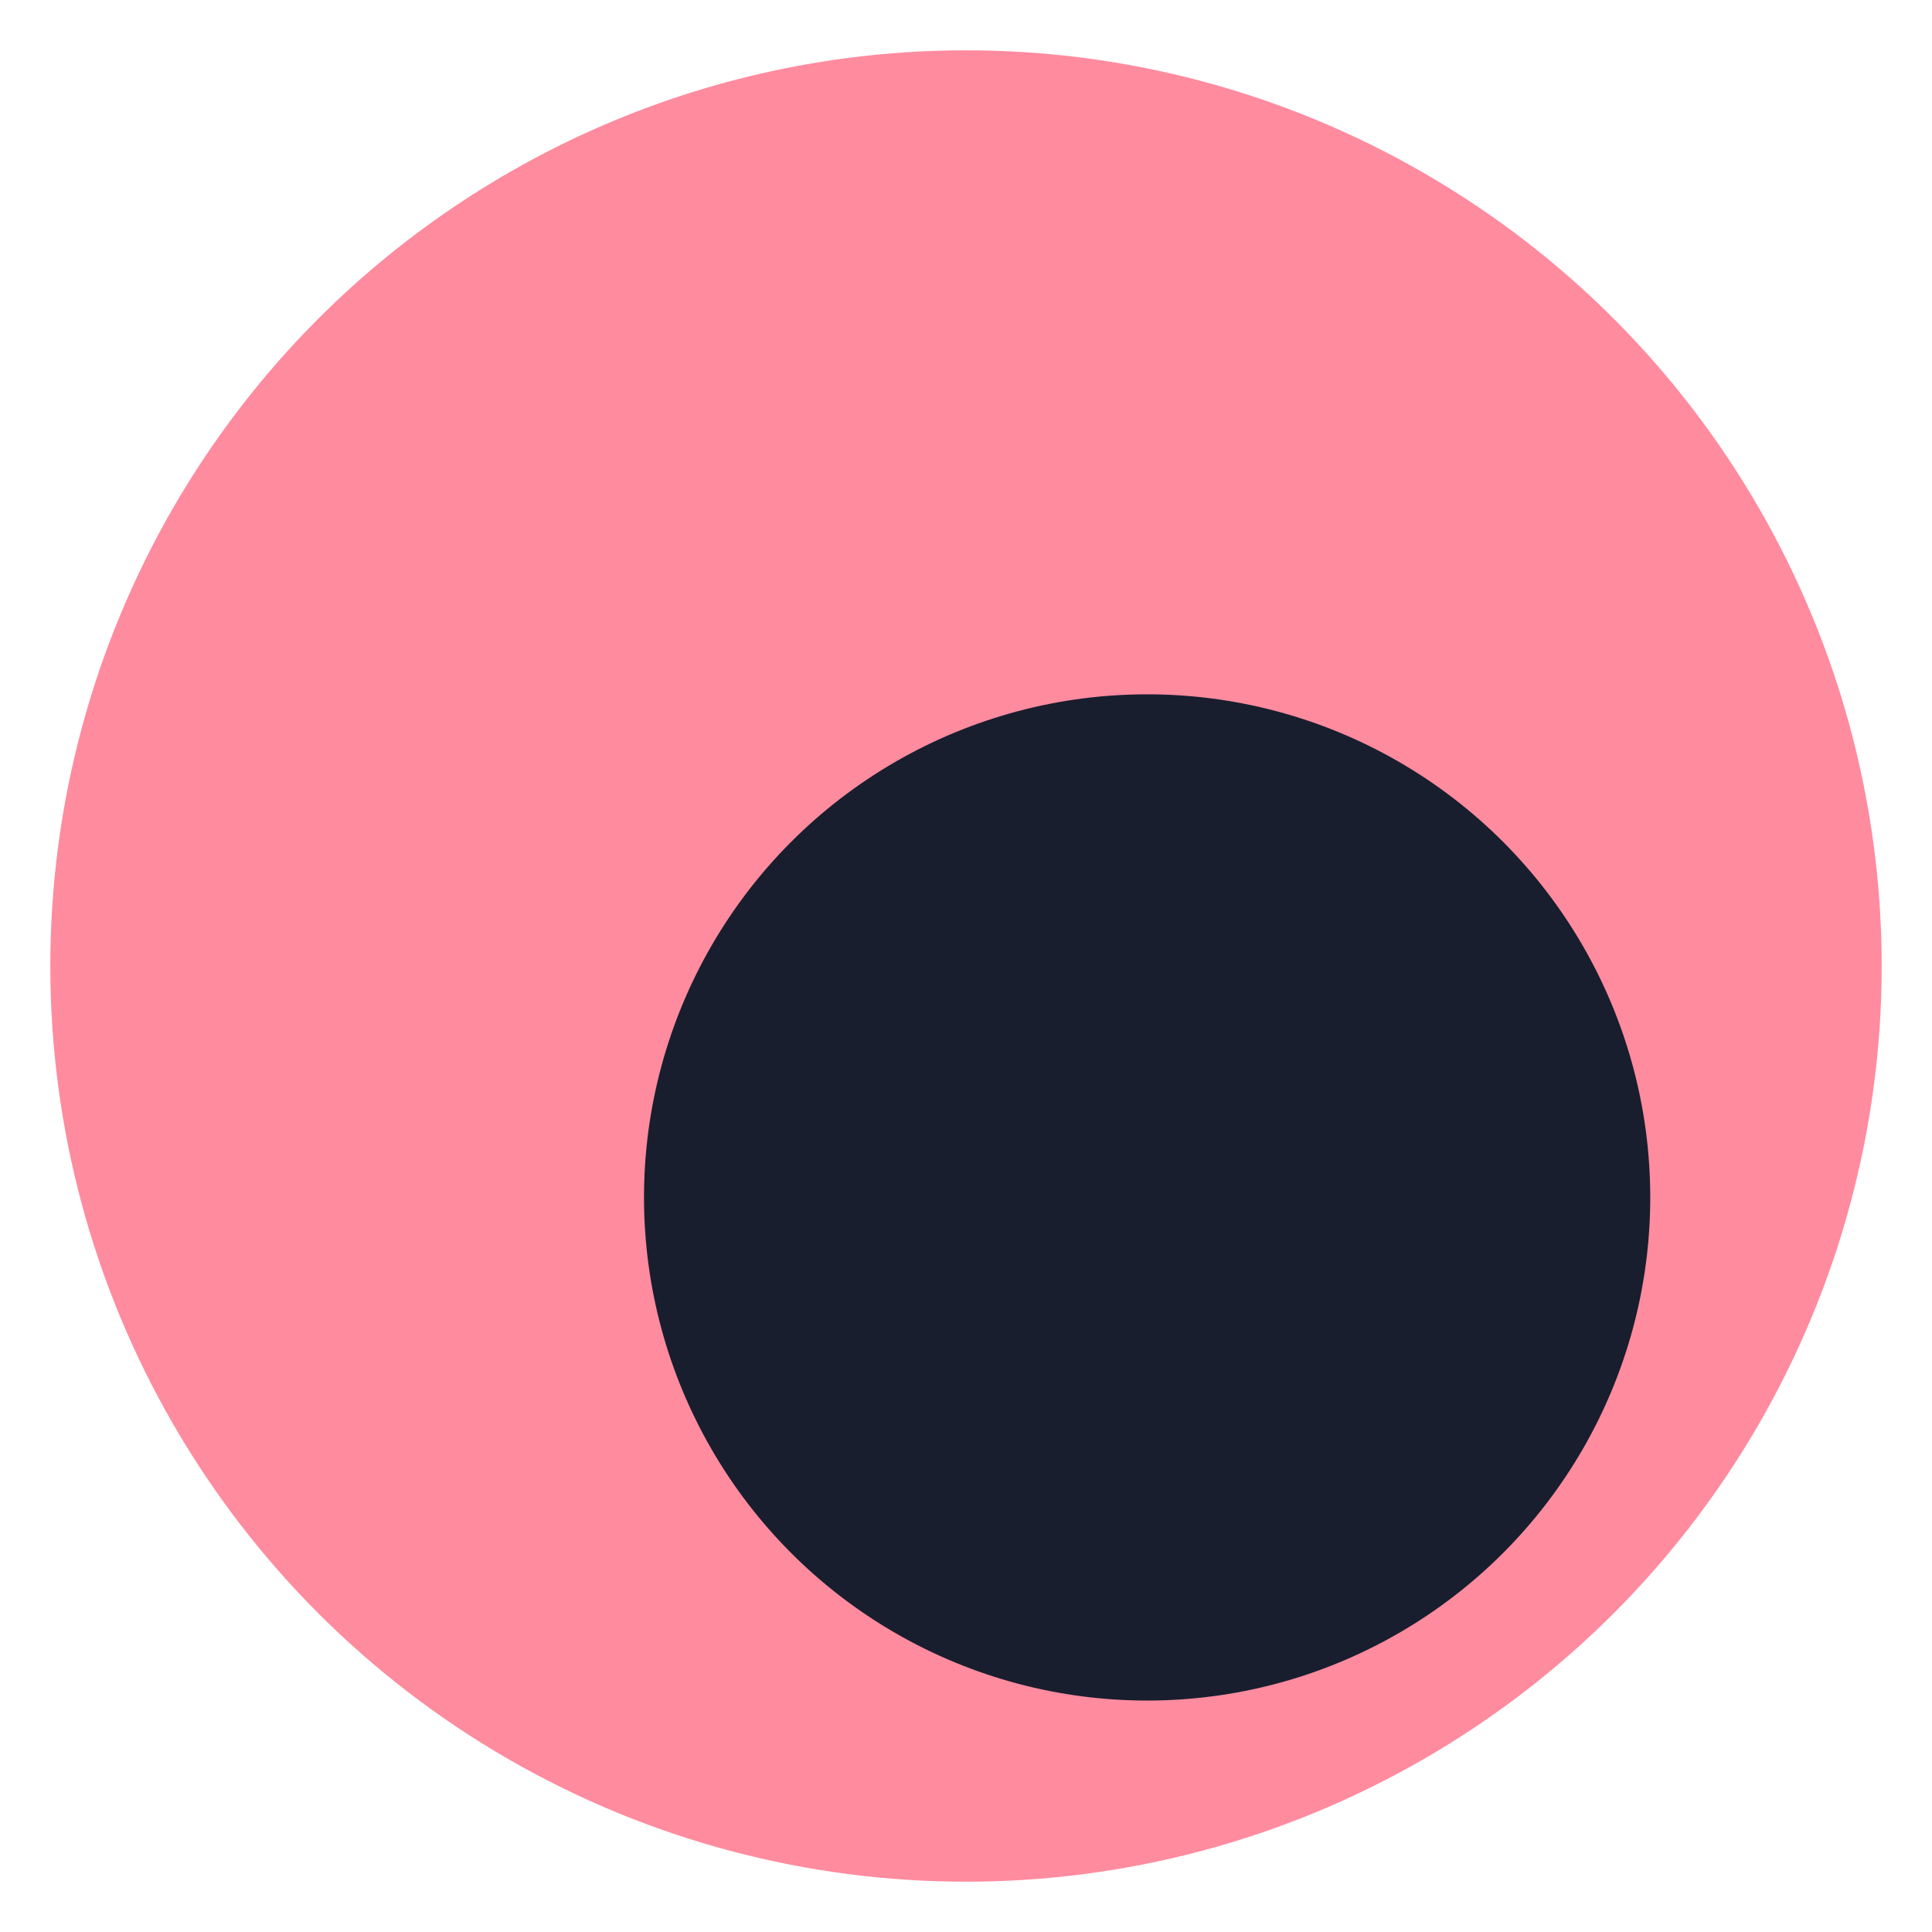 <?xml version="1.0" encoding="utf-8"?>
<svg version="1.1" xmlns="http://www.w3.org/2000/svg" height="96" width="96" viewBox="0 0 96 96">
    <circle cx="48" cy="48" r="45.5" fill="#ff8b9f"/>
    <circle cx="57" cy="59.5" r="25" fill="#181e2d"/>
</svg>
